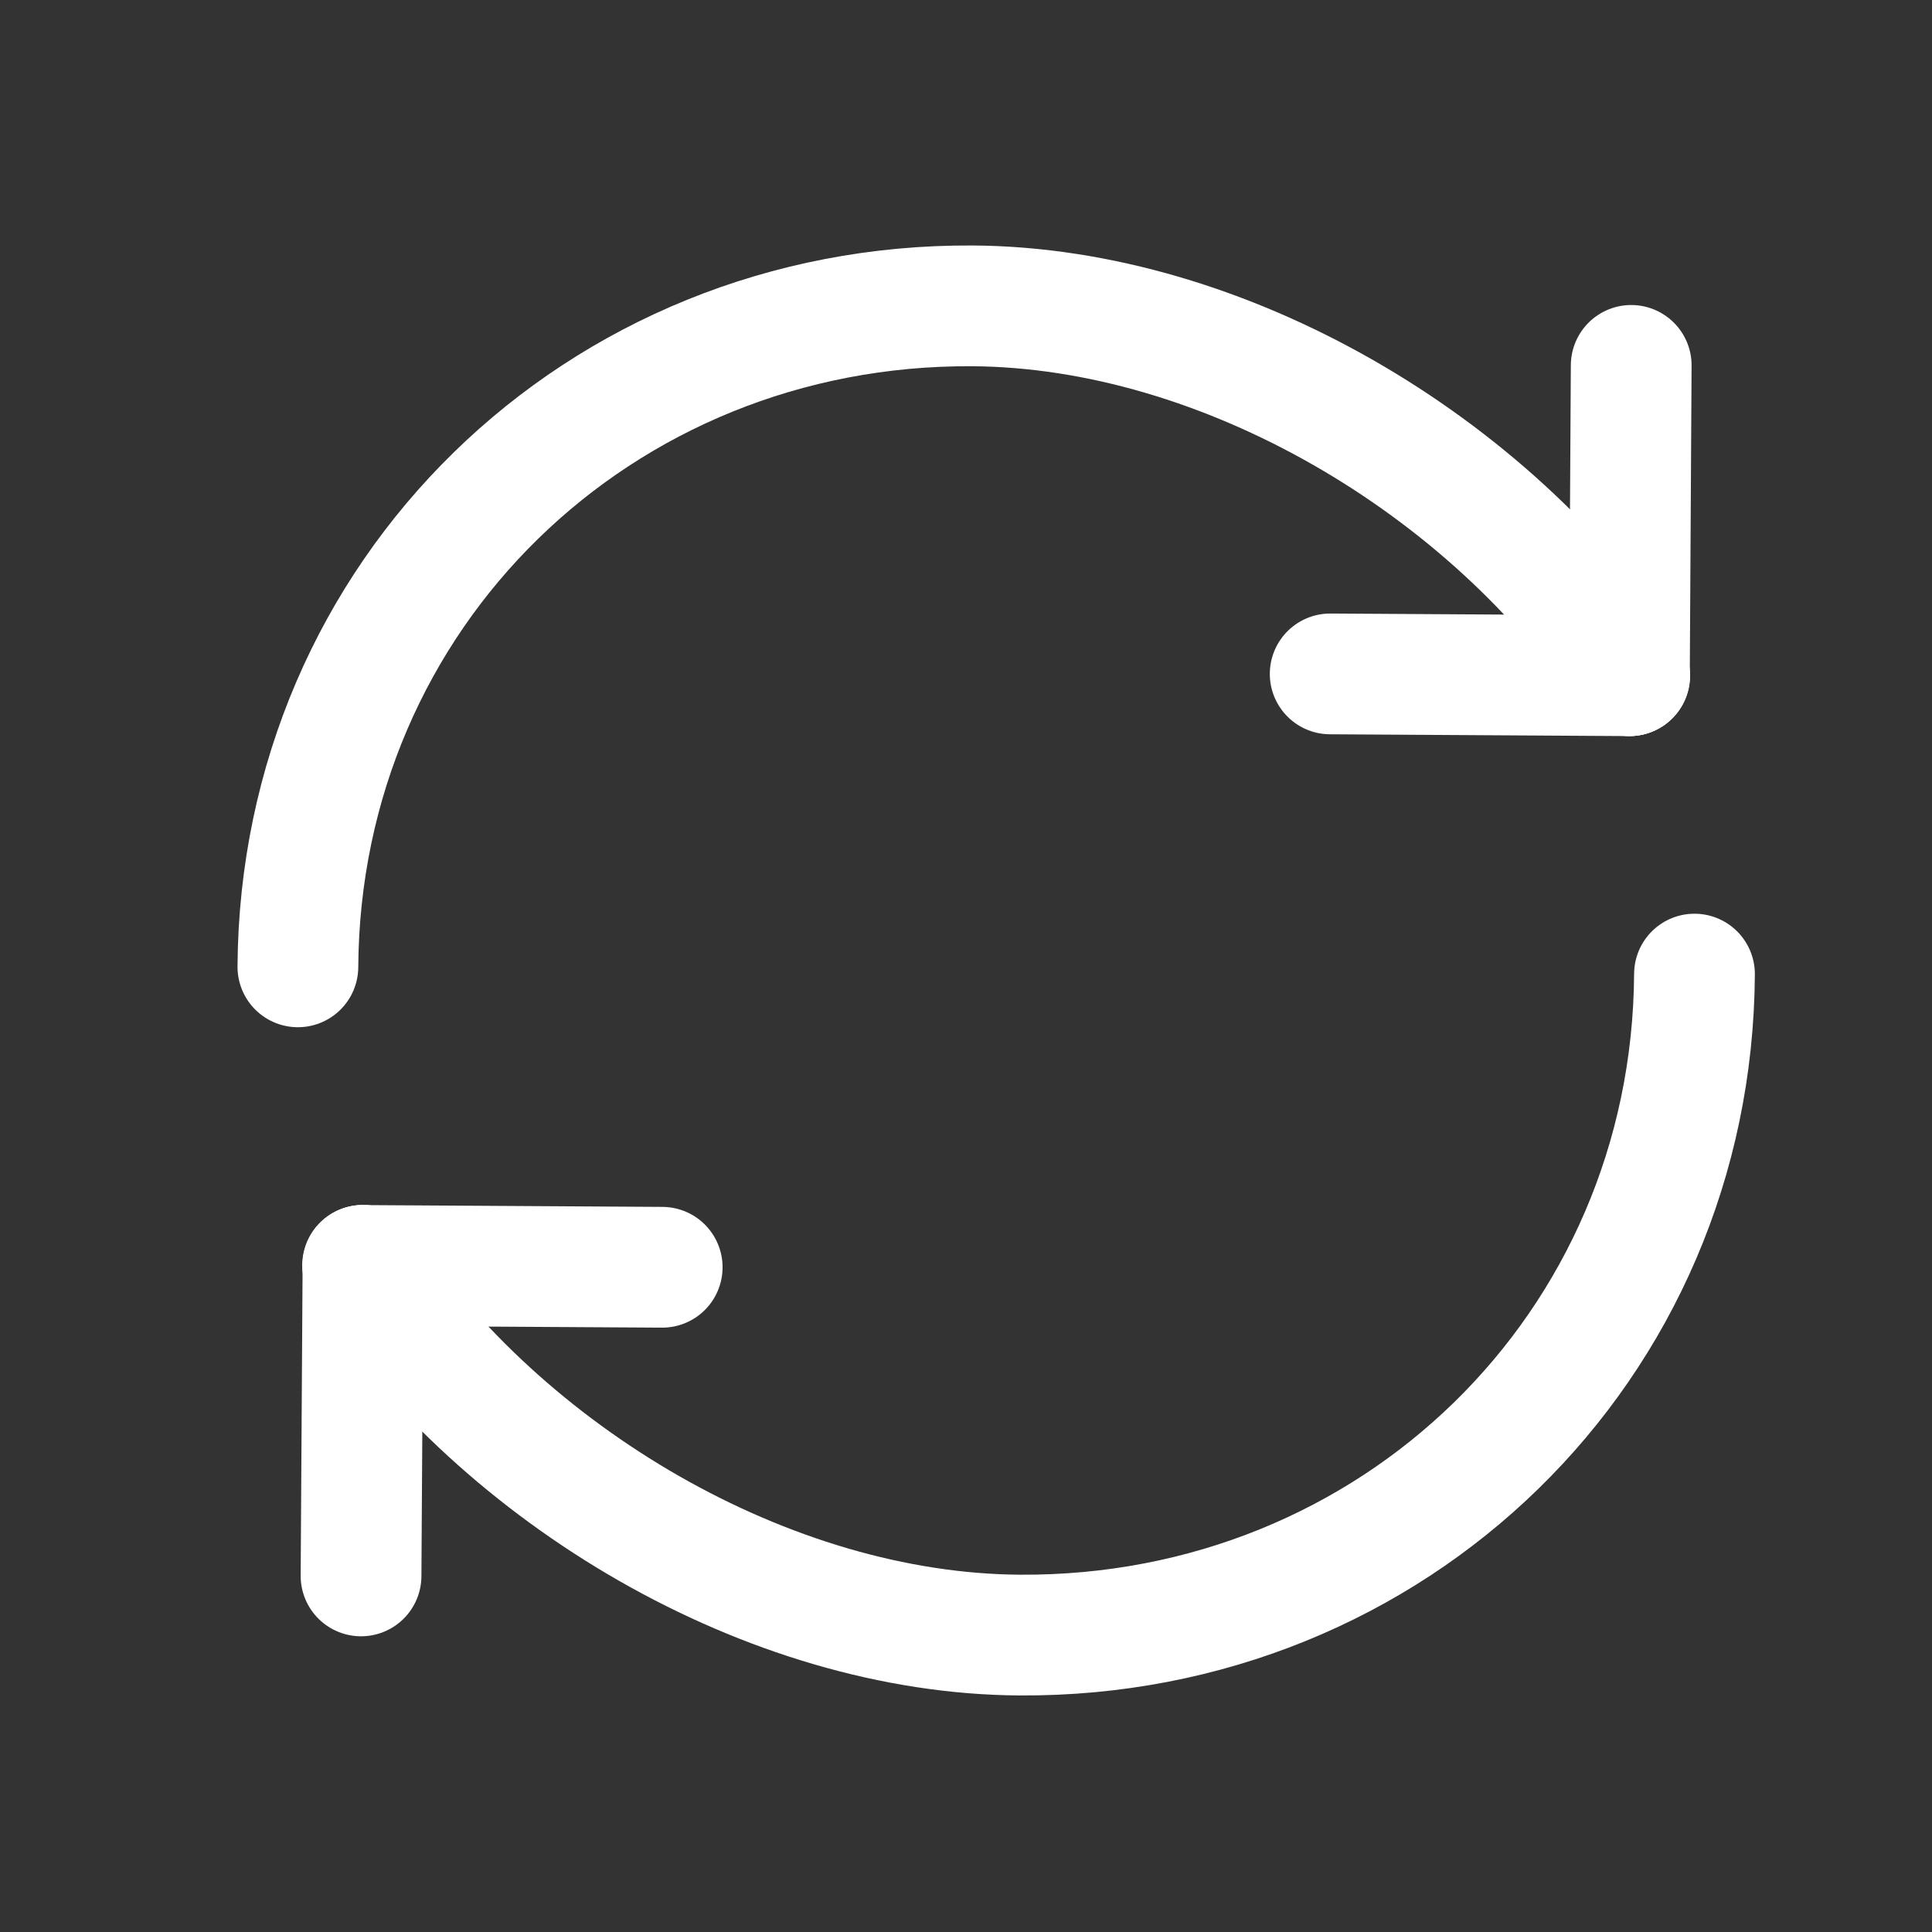 <svg width="16" height="16" viewBox="0 0 16 16" fill="none" xmlns="http://www.w3.org/2000/svg"><rect x="0" y="0" width="16" height="16" fill="#333333" stroke="none"/><path d="M13.494 5.596L11.016 5.581" stroke="white" stroke-linecap="round"/><path d="M13.494 5.596L13.509 3.026" stroke="white" stroke-linecap="round"/><path d="M2.467 8.007C2.486 4.915 4.961 2.515 8.053 2.533C10.14 2.546 12.34 3.855 13.497 5.595" stroke="white" stroke-linecap="round"/><path d="M3.006 10.48L5.484 10.495" stroke="white" stroke-linecap="round"/><path d="M3.006 10.48L2.99 13.051" stroke="white" stroke-linecap="round"/><path d="M14.033 8.067C14.014 11.159 11.539 13.559 8.447 13.541C6.36 13.529 4.16 12.22 3.003 10.479" stroke="white" stroke-linecap="round"/></svg>
